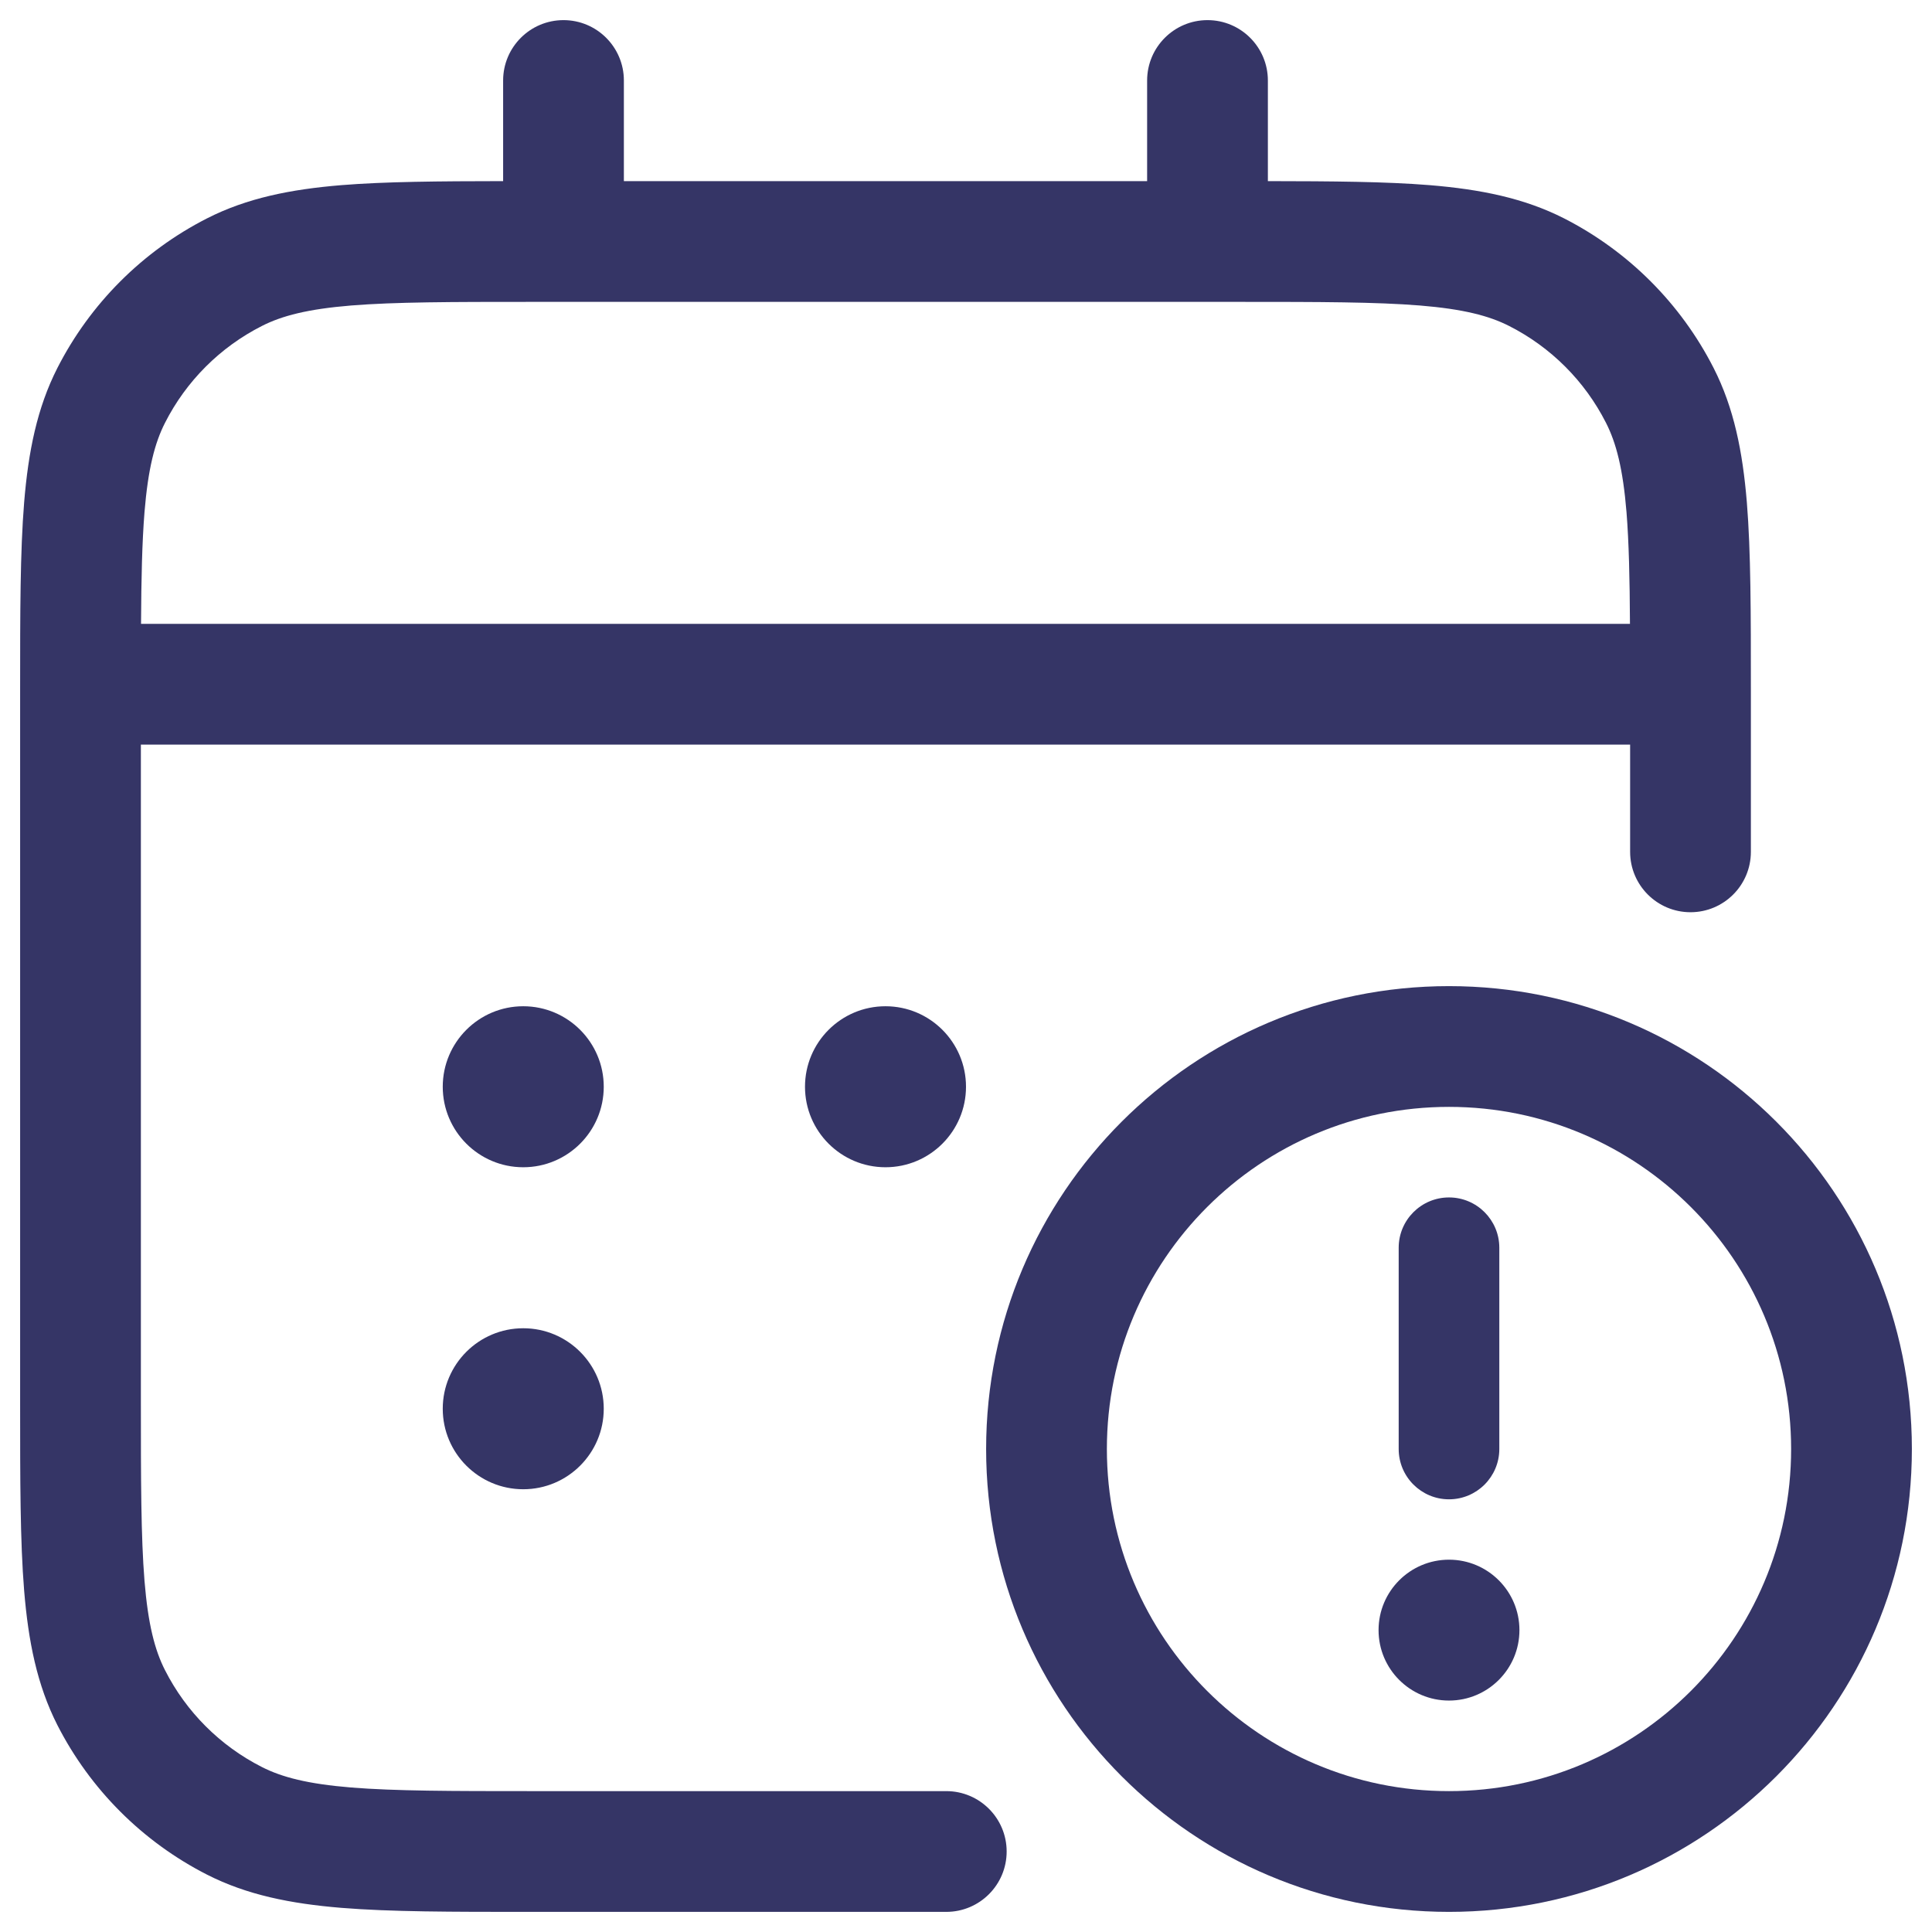 <svg width="24" height="24" viewBox="0 0 24 24" fill="none" xmlns="http://www.w3.org/2000/svg">
<g clip-path="url(#clip0_9001_303628)">
<path fill-rule="evenodd" clip-rule="evenodd" d="M7.75 1C7.75 0.586 7.414 0.25 7 0.25C6.586 0.25 6.25 0.586 6.25 1V2.25C5.444 2.251 4.785 2.256 4.24 2.3C3.61 2.352 3.068 2.46 2.571 2.713C1.771 3.121 1.121 3.771 0.713 4.571C0.46 5.068 0.352 5.61 0.3 6.24C0.25 6.854 0.25 7.615 0.25 8.567V17.433C0.25 18.385 0.25 19.146 0.3 19.76C0.352 20.39 0.46 20.932 0.713 21.43C1.121 22.229 1.771 22.879 2.571 23.287C3.068 23.54 3.61 23.648 4.24 23.7C4.854 23.75 5.615 23.75 6.567 23.75H11.755C12.169 23.75 12.505 23.414 12.505 23C12.505 22.586 12.169 22.25 11.755 22.25H6.6C5.608 22.25 4.908 22.249 4.362 22.205C3.825 22.161 3.503 22.078 3.252 21.95C2.734 21.687 2.313 21.266 2.05 20.748C1.922 20.497 1.839 20.175 1.795 19.638C1.751 19.092 1.75 18.392 1.75 17.4V9.25H20.25V10.582C20.25 10.996 20.586 11.332 21 11.332C21.414 11.332 21.75 10.996 21.75 10.582V8.567C21.75 7.615 21.75 6.854 21.7 6.24C21.648 5.61 21.54 5.068 21.287 4.571C20.879 3.771 20.229 3.121 19.43 2.713C18.932 2.46 18.39 2.352 17.76 2.3C17.215 2.256 16.556 2.251 15.75 2.25V1C15.75 0.586 15.414 0.25 15 0.25C14.586 0.25 14.25 0.586 14.25 1V2.25H7.75V1ZM20.248 7.75C20.245 7.185 20.235 6.737 20.205 6.362C20.161 5.825 20.078 5.503 19.95 5.252C19.687 4.734 19.266 4.313 18.748 4.05C18.497 3.922 18.175 3.839 17.638 3.795C17.092 3.751 16.392 3.75 15.4 3.75H6.6C5.608 3.75 4.908 3.751 4.362 3.795C3.825 3.839 3.503 3.922 3.252 4.05C2.734 4.313 2.313 4.734 2.05 5.252C1.922 5.503 1.839 5.825 1.795 6.362C1.765 6.737 1.755 7.185 1.752 7.75H20.248Z" fill="#353566"/>
<path d="M5.5 13.5C5.5 12.948 5.948 12.5 6.5 12.5C7.052 12.5 7.5 12.948 7.5 13.5C7.5 14.052 7.052 14.5 6.5 14.5C5.948 14.5 5.5 14.052 5.5 13.5Z" fill="#353566"/>
<path d="M11 12.5C10.448 12.5 10 12.948 10 13.5C10 14.052 10.448 14.5 11 14.5C11.552 14.5 12 14.052 12 13.5C12 12.948 11.552 12.5 11 12.5Z" fill="#353566"/>
<path d="M5.5 17.5C5.5 16.948 5.948 16.5 6.5 16.5C7.052 16.5 7.5 16.948 7.5 17.5C7.5 18.052 7.052 18.5 6.5 18.5C5.948 18.5 5.5 18.052 5.5 17.5Z" fill="#353566"/>
<path d="M17.125 20.25C17.125 19.767 17.517 19.375 18 19.375C18.483 19.375 18.875 19.767 18.875 20.25C18.875 20.733 18.483 21.125 18 21.125C17.517 21.125 17.125 20.733 17.125 20.25Z" fill="#353566"/>
<path d="M17.375 15.5V18C17.375 18.345 17.655 18.625 18 18.625C18.345 18.625 18.625 18.345 18.625 18V15.5C18.625 15.155 18.345 14.875 18 14.875C17.655 14.875 17.375 15.155 17.375 15.5Z" fill="#353566"/>
<path fill-rule="evenodd" clip-rule="evenodd" d="M18 12.25C14.824 12.25 12.25 14.824 12.25 18C12.25 21.176 14.824 23.75 18 23.75C21.176 23.75 23.75 21.176 23.75 18C23.75 14.824 21.176 12.25 18 12.25ZM13.75 18C13.75 15.653 15.653 13.75 18 13.75C20.347 13.75 22.25 15.653 22.25 18C22.25 20.347 20.347 22.25 18 22.25C15.653 22.25 13.75 20.347 13.75 18Z" fill="#353566"/>
</g>
<defs>
<clipPath id="clip0_9001_303628">
<rect width="24" height="24" fill="white"/>
</clipPath>
</defs>
</svg>
